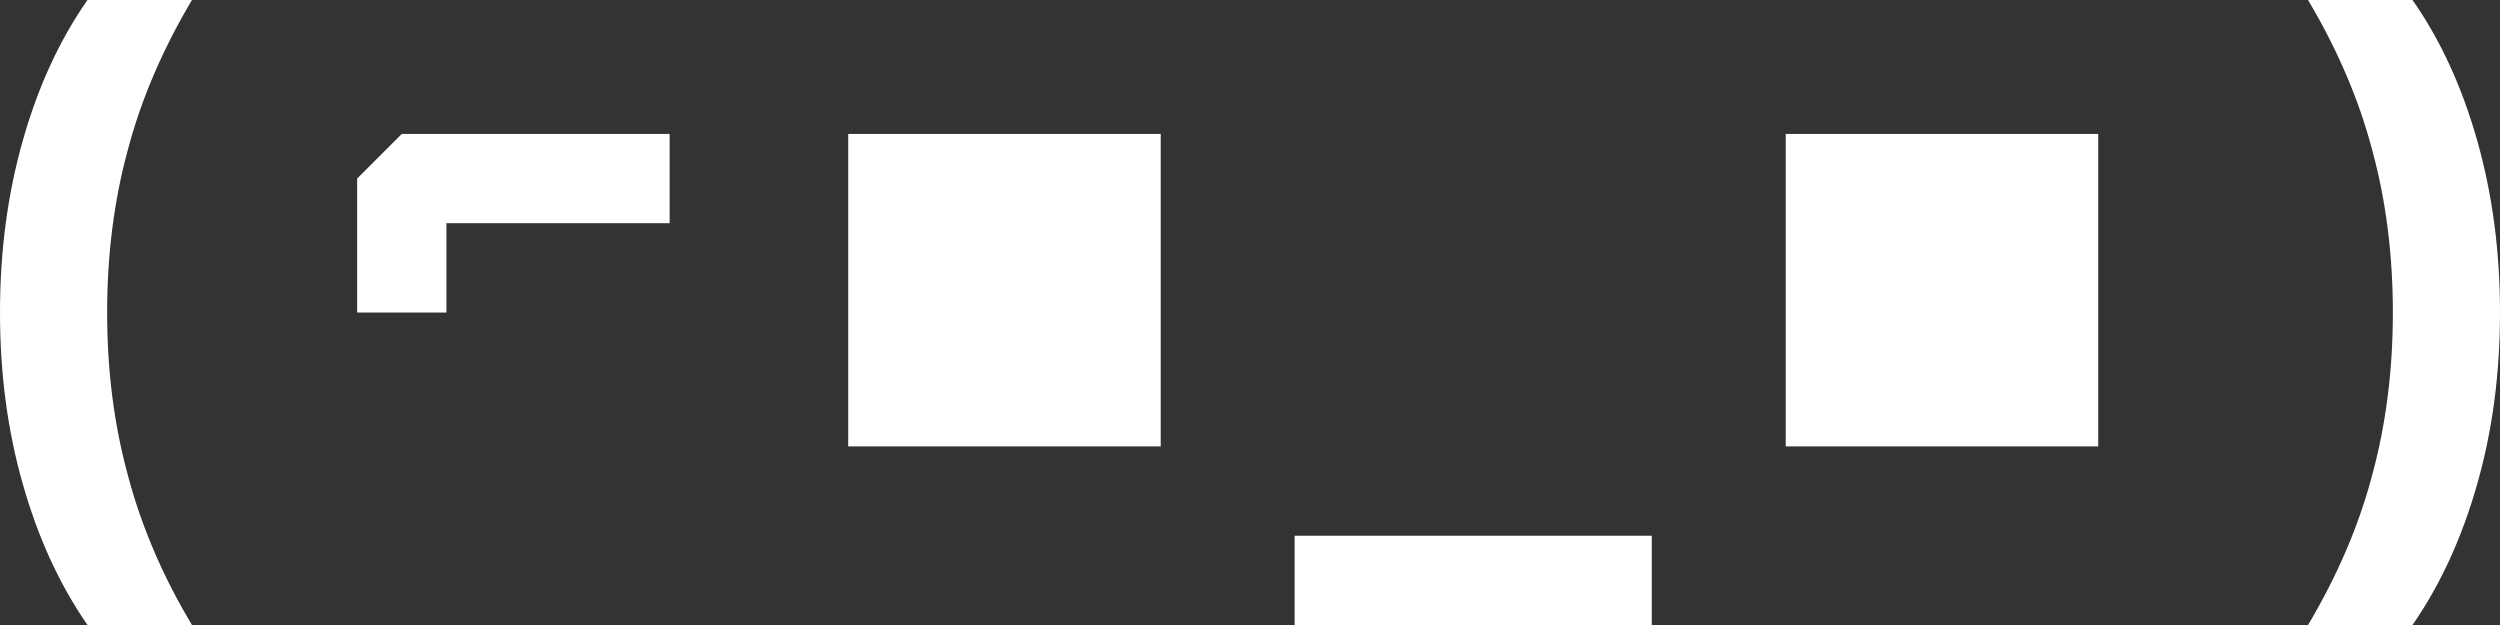 <?xml version="1.0" encoding="utf-8"?>
<!-- Generator: Adobe Illustrator 24.1.2, SVG Export Plug-In . SVG Version: 6.00 Build 0)  -->
<svg version="1.1" id="Слой_1" xmlns="http://www.w3.org/2000/svg" xmlns:xlink="http://www.w3.org/1999/xlink" x="0px" y="0px"
	 width="56px" height="14px" viewBox="0 0 56 14" style="enable-background:new 0 0 56 14;" xml:space="preserve">
<rect x="0" y="0" width="56" height="14" fill="#333333" stroke="none"/>
<style type="text/css">
	.st0{fill:#FFFFFF80;}
</style>
<path class="st0" d="M0.51,10.84C0.17,9.65,0,8.37,0,7s0.17-2.65,0.51-3.85C0.85,1.95,1.33,0.9,1.96,0H4.3
	C3.64,1.11,3.16,2.23,2.86,3.37C2.55,4.51,2.4,5.72,2.4,7c0,1.28,0.15,2.49,0.46,3.63c0.3,1.14,0.78,2.27,1.44,3.37H1.96
	C1.33,13.09,0.85,12.04,0.51,10.84z M54.04,14H51.7c0.66-1.11,1.14-2.23,1.44-3.37C53.45,9.49,53.6,8.28,53.6,7
	c0-1.28-0.15-2.49-0.46-3.63C52.84,2.23,52.36,1.11,51.7,0l2.34,0c0.63,0.9,1.11,1.95,1.45,3.15C55.83,4.35,56,5.63,56,7
	s-0.17,2.65-0.51,3.84C55.15,12.04,54.67,13.09,54.04,14z M8,7h2V5h5V3H9L8,4V7z M26,3h-7v7h7V3z M47,3h-7v7h7V3z M37,12h-8v2h8V12z
	"/>
</svg>
